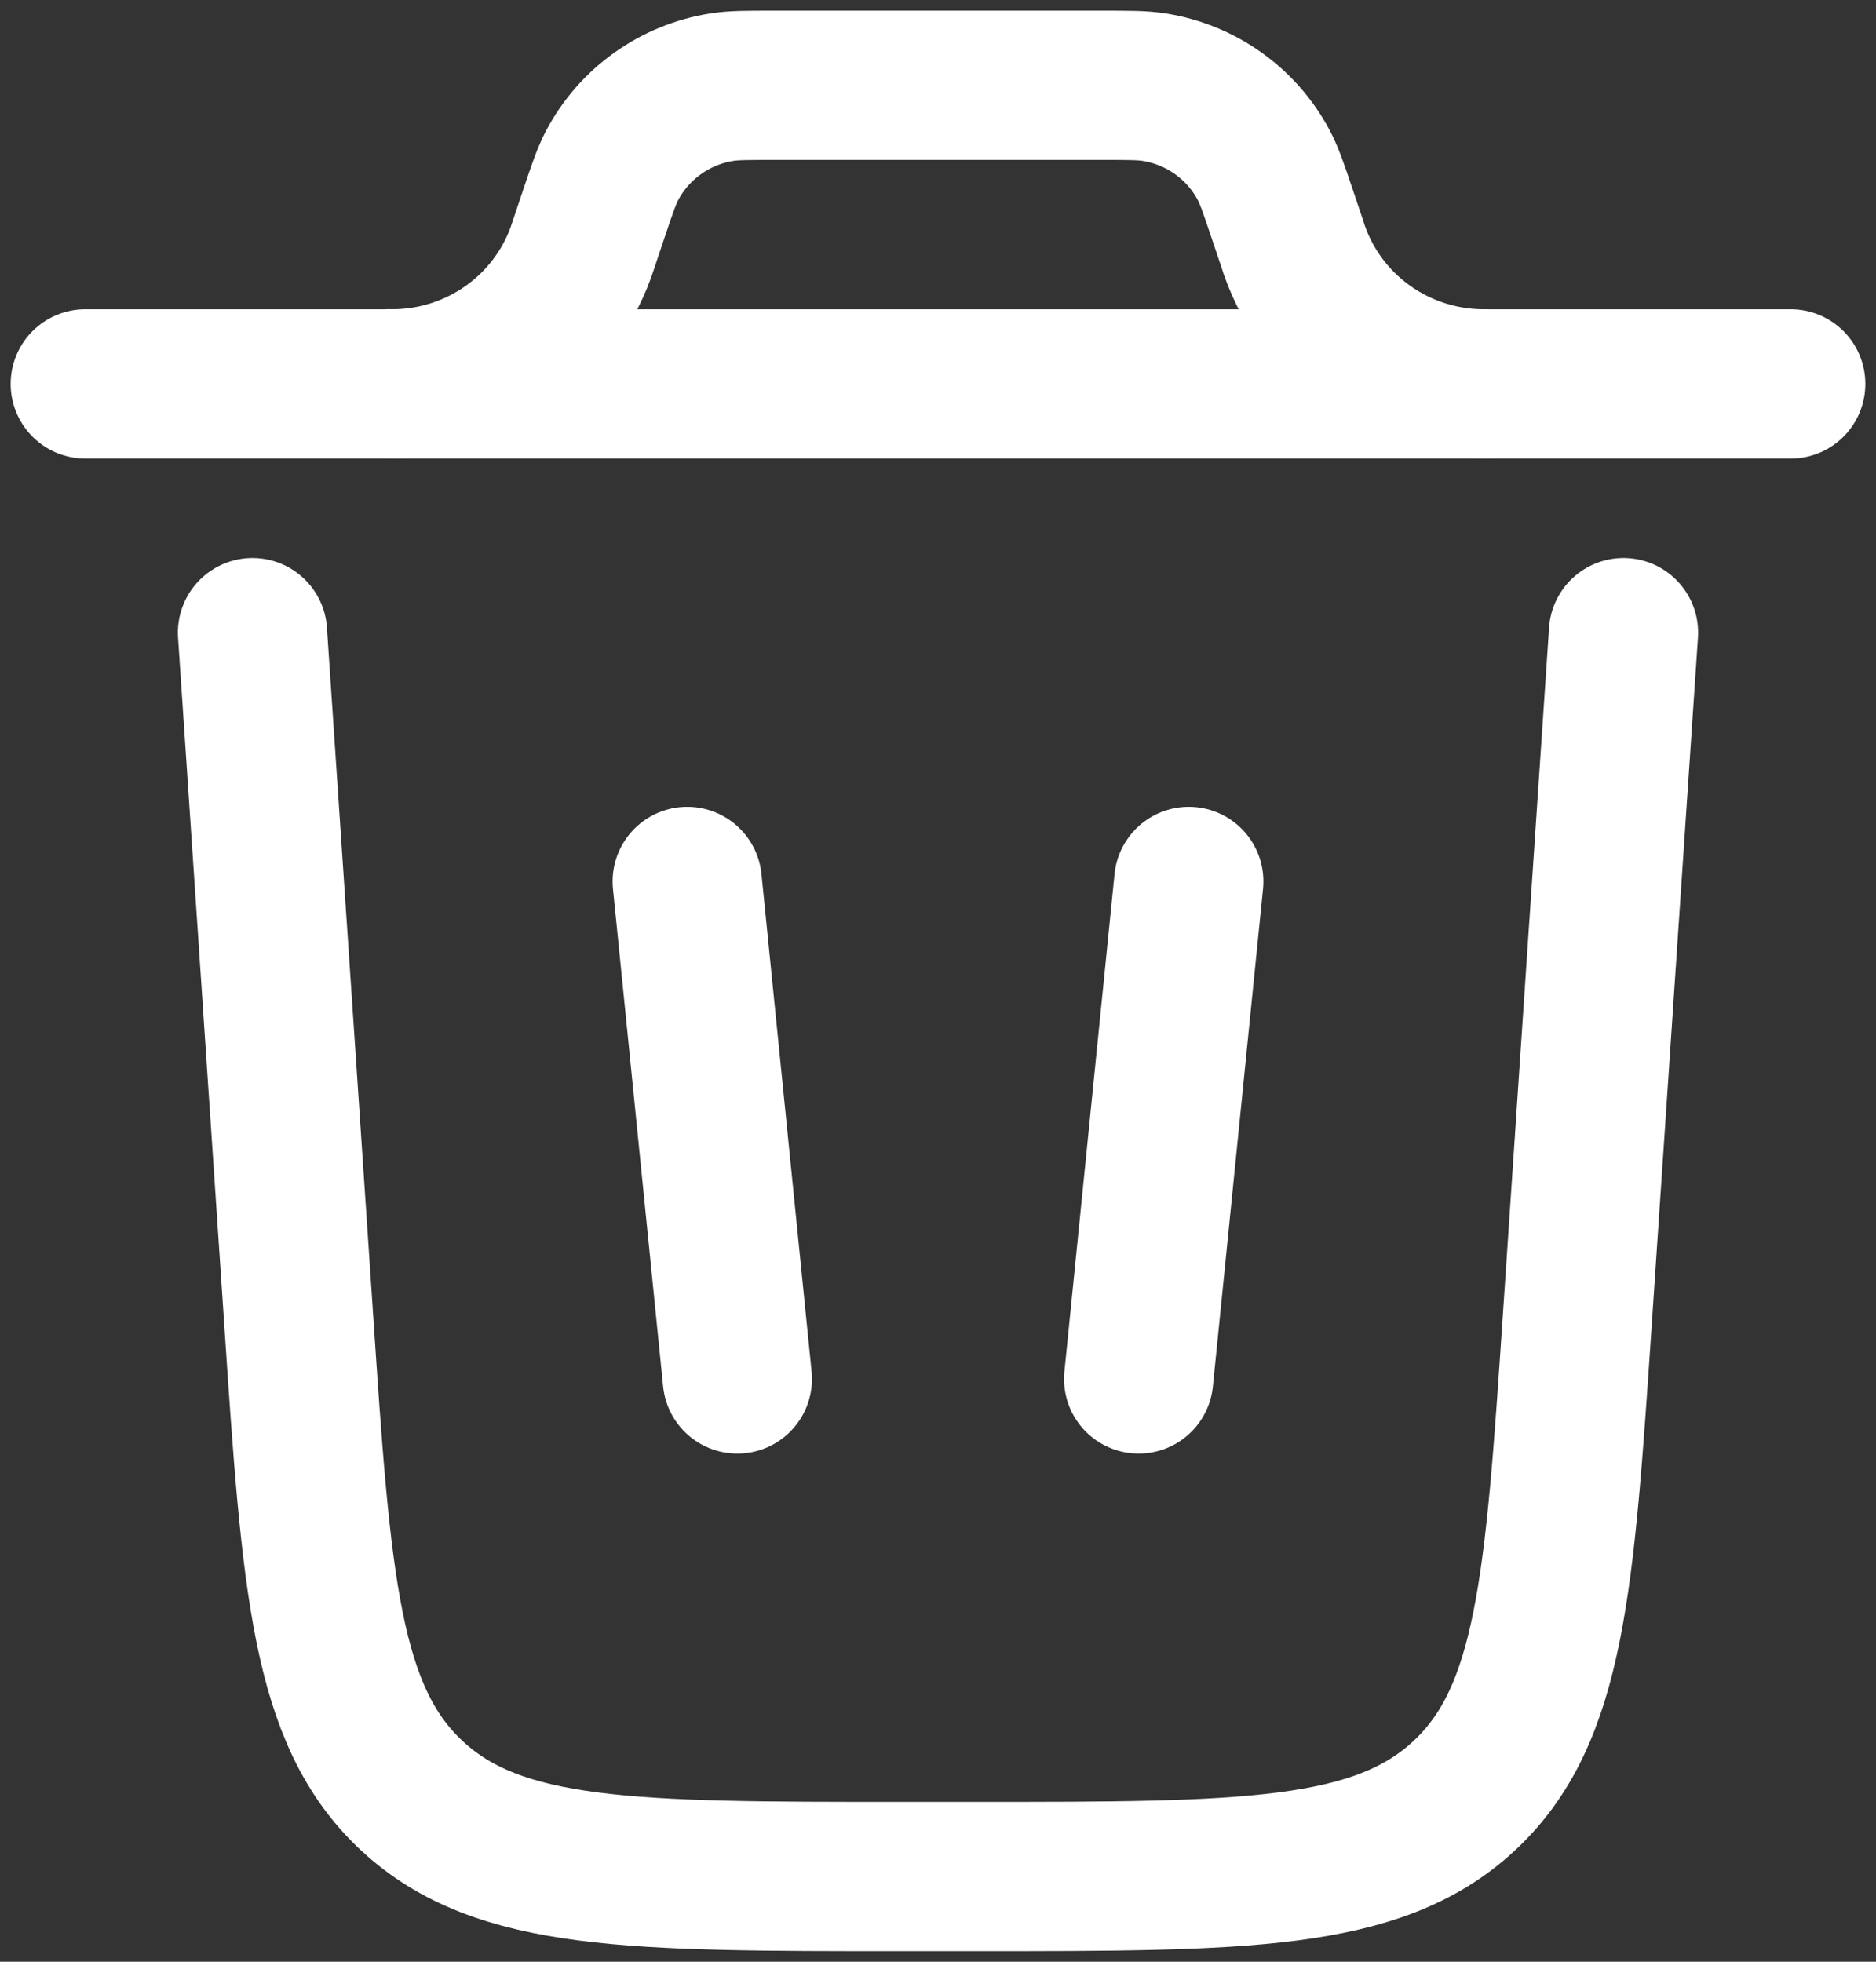 <svg width="44" height="46" viewBox="0 0 44 46" fill="none" xmlns="http://www.w3.org/2000/svg">
<rect x="0" y="0" width="44" height="46" fill="#333333" stroke="none"/>
<path d="M42 9.002H2M38.078 14.835L36.995 30.935C36.579 37.128 36.372 40.224 34.337 42.112C32.301 44.002 29.169 44.002 22.911 44.002H21.089C14.831 44.002 11.699 44.002 9.664 42.112C7.628 40.224 7.419 37.128 7.005 30.935L5.922 14.835M16.118 20.669L17.294 32.335M27.882 20.669L26.706 32.335" stroke="white" stroke-width="3.5" stroke-linecap="round"/>
<path d="M9.059 9H9.318C10.265 8.976 11.182 8.669 11.95 8.12C12.719 7.57 13.302 6.803 13.623 5.92L13.704 5.68L13.932 5.001C14.127 4.42 14.226 4.13 14.355 3.883C14.61 3.399 14.975 2.98 15.422 2.661C15.869 2.341 16.385 2.13 16.929 2.044C17.205 2 17.513 2 18.129 2H25.871C26.487 2 26.795 2 27.071 2.044C27.615 2.13 28.131 2.341 28.578 2.661C29.025 2.98 29.39 3.399 29.645 3.883C29.774 4.13 29.873 4.42 30.068 5.001L30.297 5.68C30.595 6.663 31.211 7.521 32.051 8.121C32.891 8.721 33.907 9.03 34.941 9" stroke="white" stroke-width="3.5"/>
</svg>
